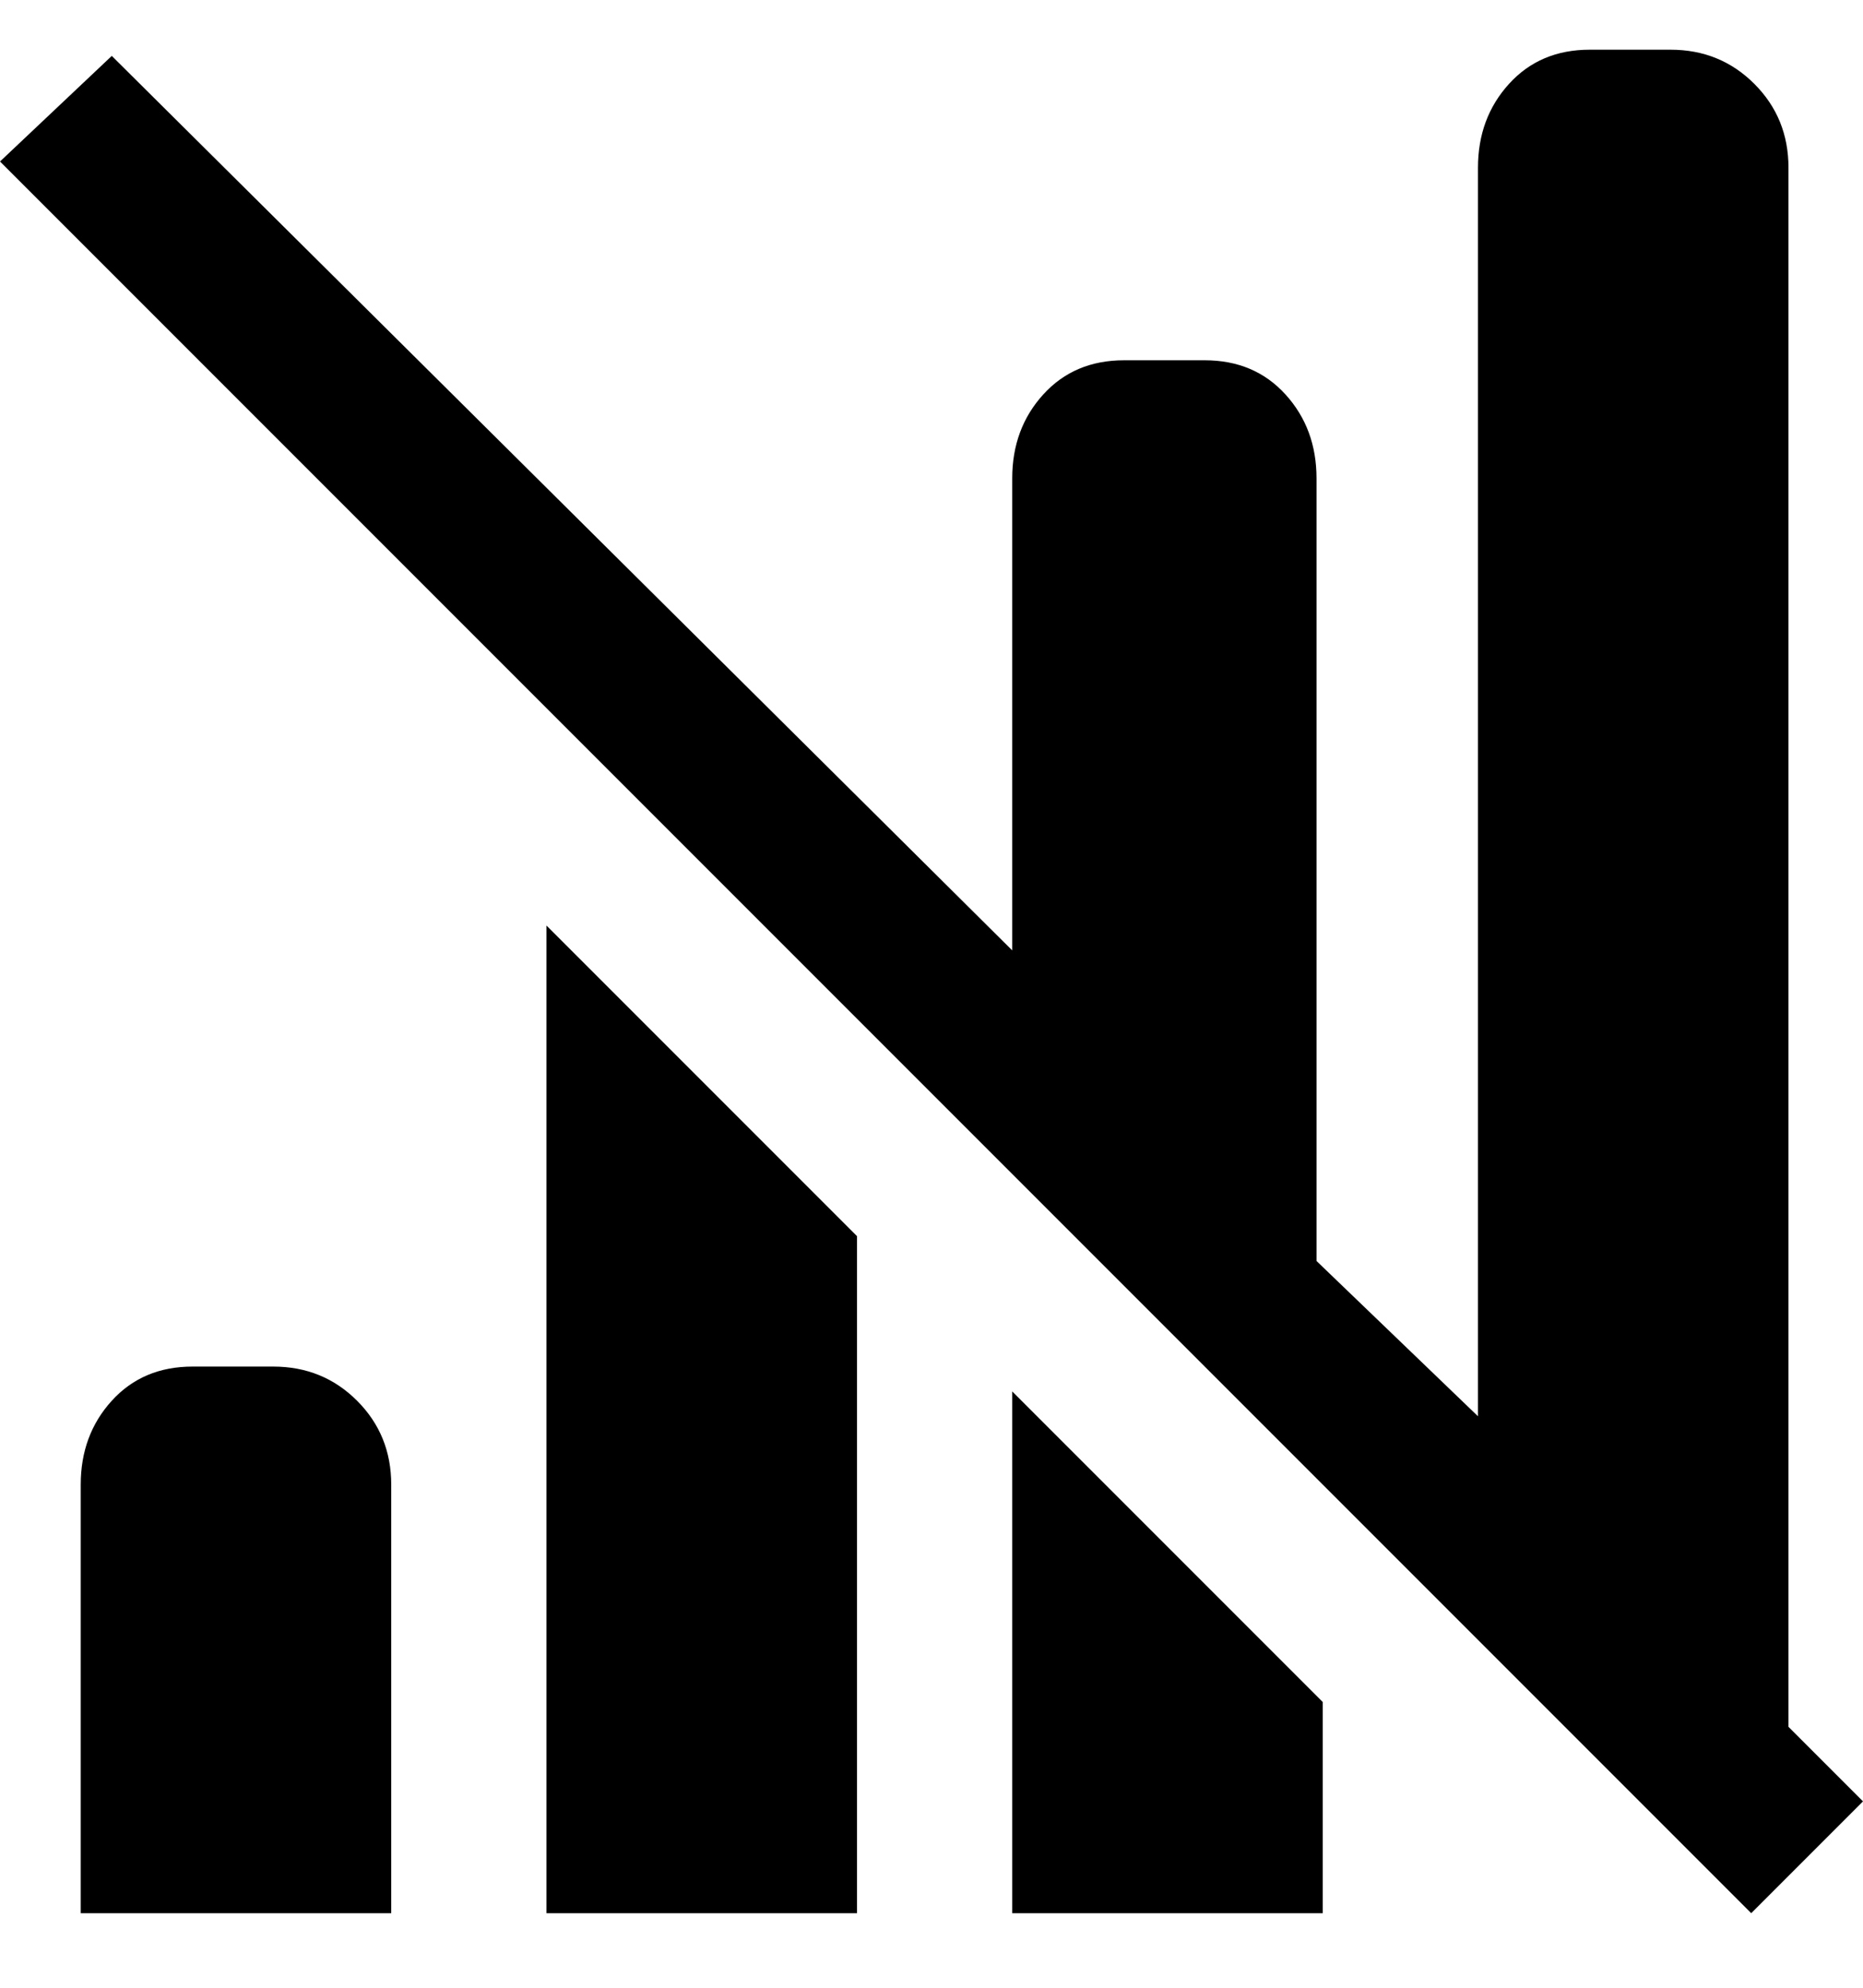 <svg viewBox="0 0 300 320" xmlns="http://www.w3.org/2000/svg"><path d="M300 290l-18 18L0 26 18 9l145 144V77q0-8 5-13.5t13-5.5h13q8 0 13 5.5t5 13.5v126l26 25V27q0-8 5-13.5T256 8h13q8 0 13.5 5.5T288 27v251l12 12zM44 220H31q-8 0-13 5.5T13 239v69h50v-69q0-8-5.5-13.5T44 220zm44 88h50V199l-50-50v159zm75 0h50v-34l-50-50v84z"/></svg>